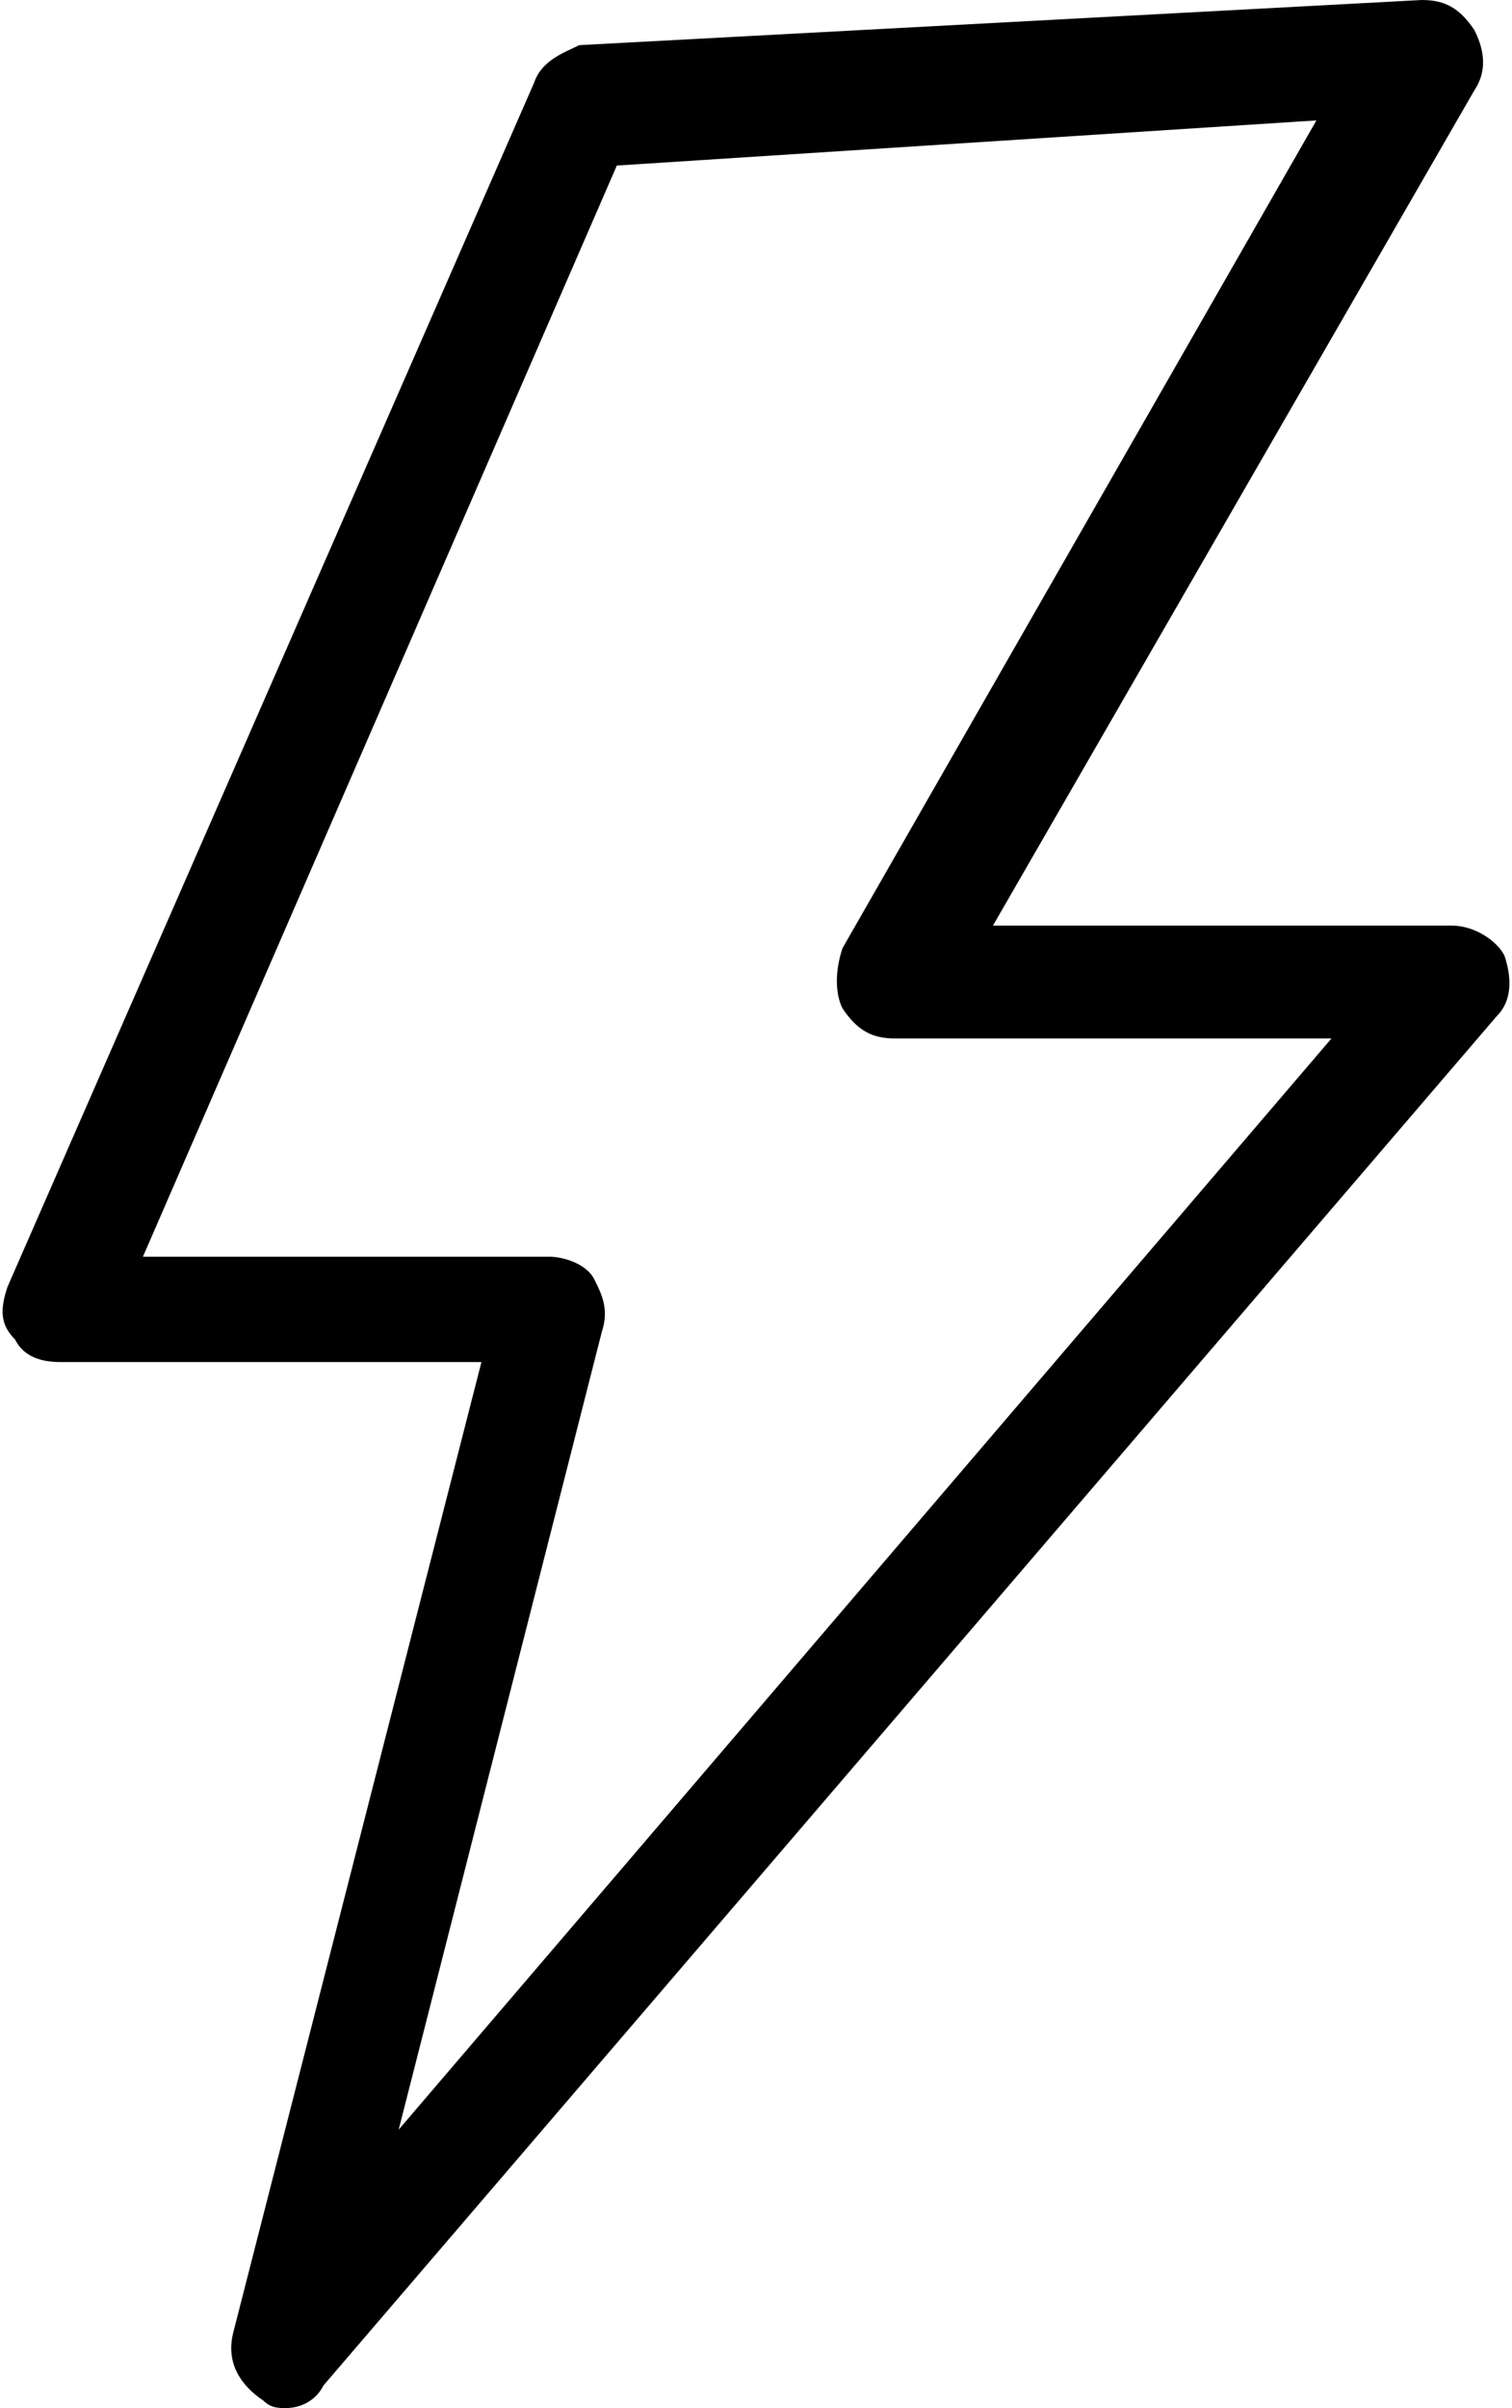 <?xml version="1.0" encoding="utf-8"?>
<!-- Generator: Adobe Illustrator 23.0.6, SVG Export Plug-In . SVG Version: 6.00 Build 0)  -->
<svg version="1.1" id="icon-managers" xmlns="http://www.w3.org/2000/svg" xmlns:xlink="http://www.w3.org/1999/xlink" x="0px" y="0px"
	 width="20.1px" height="32px" viewBox="0 0 20.1 32" style="enable-background:new 0 0 20.1 32;" xml:space="preserve">

<linearGradient id="dashboard-svg-gradient-icon-managers" gradientUnits="userSpaceOnUse" x1="0" y1="0" x2="30" y2="30">
	<stop offset="0" class="svg-gradient-start" />
	<stop offset="1" class="svg-gradient-end" />
</linearGradient>

	<path style="fill:url(#dashboard-svg-gradient-icon-managers);" d="M3.8,32c-0.1,0-0.2,0-0.3-0.1c-0.3-0.2-0.5-0.5-0.4-0.9l3.3-12.9H0.8c-0.3,0-0.5-0.1-0.6-0.3
		C0,17.6,0,17.4,0.1,17.1l7-16c0.1-0.3,0.4-0.4,0.6-0.5L18.9,0c0.3,0,0.5,0.1,0.7,0.4c0.1,0.2,0.2,0.5,0,0.8l-6.4,11.1h6.1
		c0.3,0,0.6,0.2,0.7,0.4c0.1,0.3,0.1,0.6-0.1,0.8L4.3,31.7C4.2,31.9,4,32,3.8,32z M1.9,16.7h5.4c0.2,0,0.5,0.1,0.6,0.3
		c0.1,0.2,0.2,0.4,0.1,0.7L5.3,28.3l12.4-14.5h-5.8c-0.3,0-0.5-0.1-0.7-0.4c-0.1-0.2-0.1-0.5,0-0.8l6.3-11L8.2,2.2L1.9,16.7z"/>
</svg>
